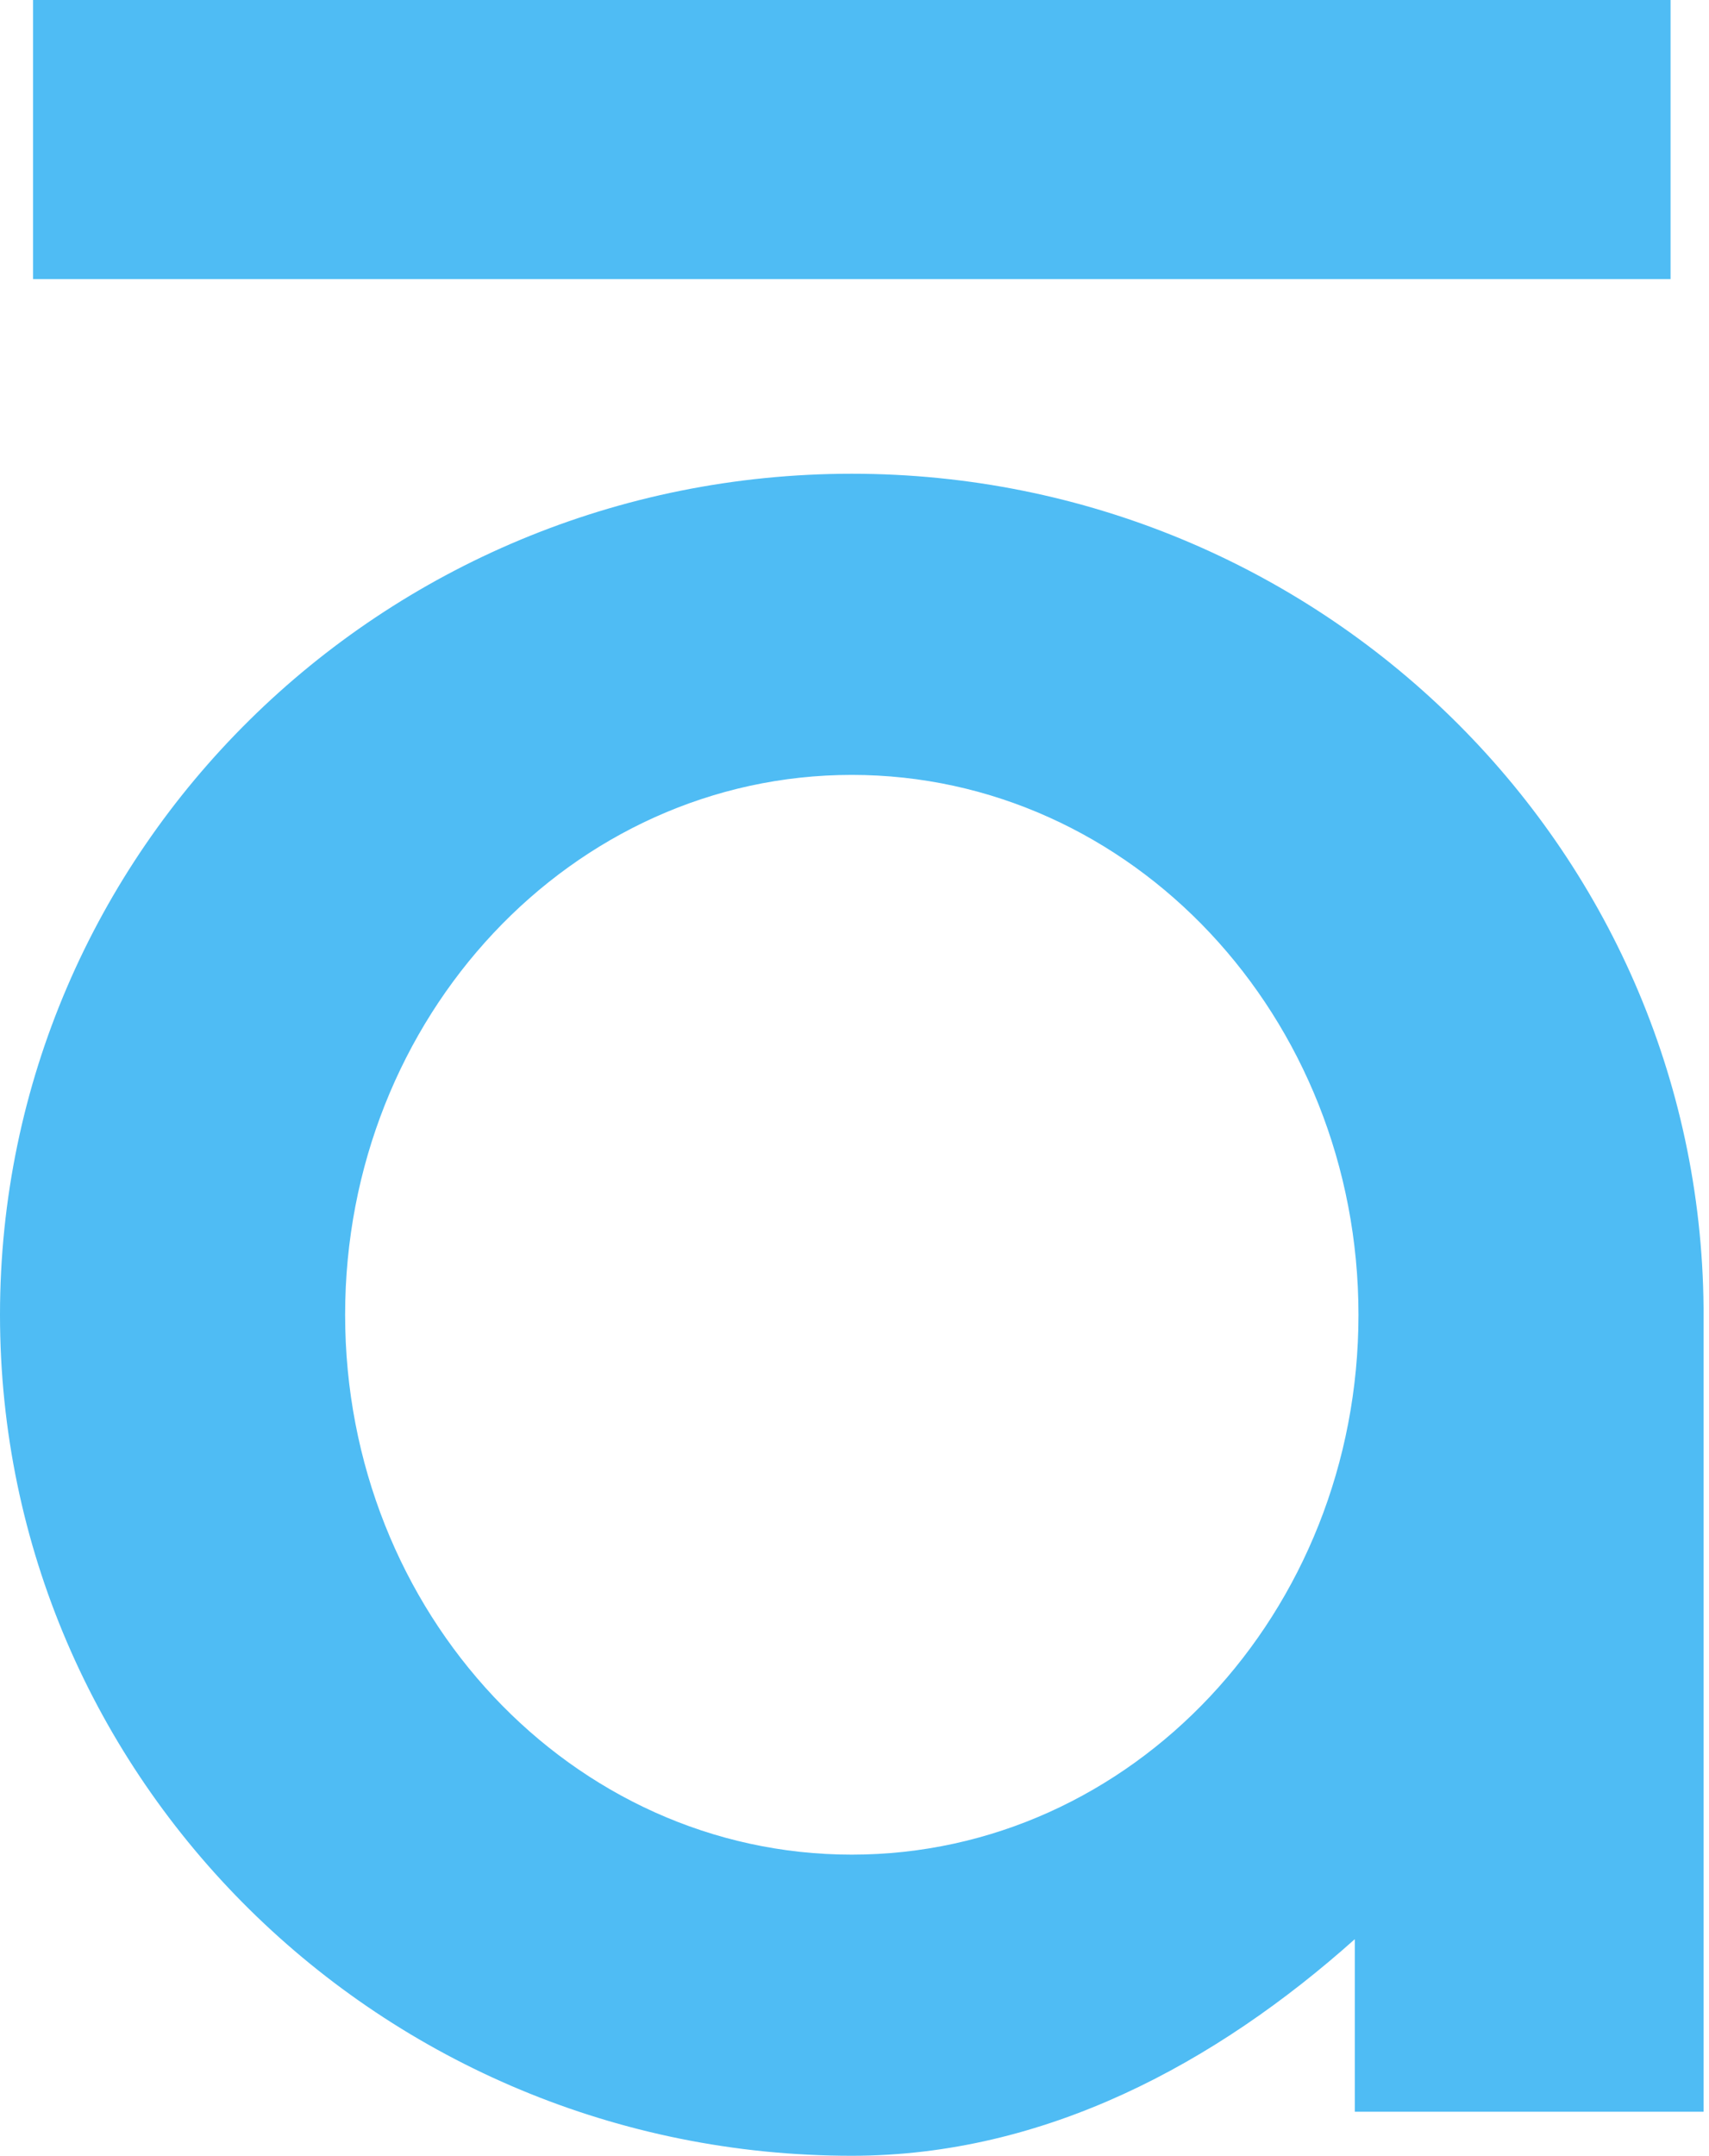 <svg xmlns="http://www.w3.org/2000/svg" width="203" height="256" fill="none" viewBox="0 0 203 256"><path fill="#4fbcf4" d="M101.179 56.257c55.584 0 100.699 44.243 101.174 98.998h.004v95.51h-41.43v-20.488c-16.475 14.711-36.769 25.721-59.748 25.721C45.299 255.998 0 211.285 0 156.128s45.3-99.871 101.179-99.871m0 35.762c-33.239 0-60.184 28.704-60.184 64.11s26.945 64.108 60.184 64.108 60.184-28.702 60.184-64.108-26.946-64.11-60.184-64.11m97.254-58.875H3.925V0h194.508z"/></svg>